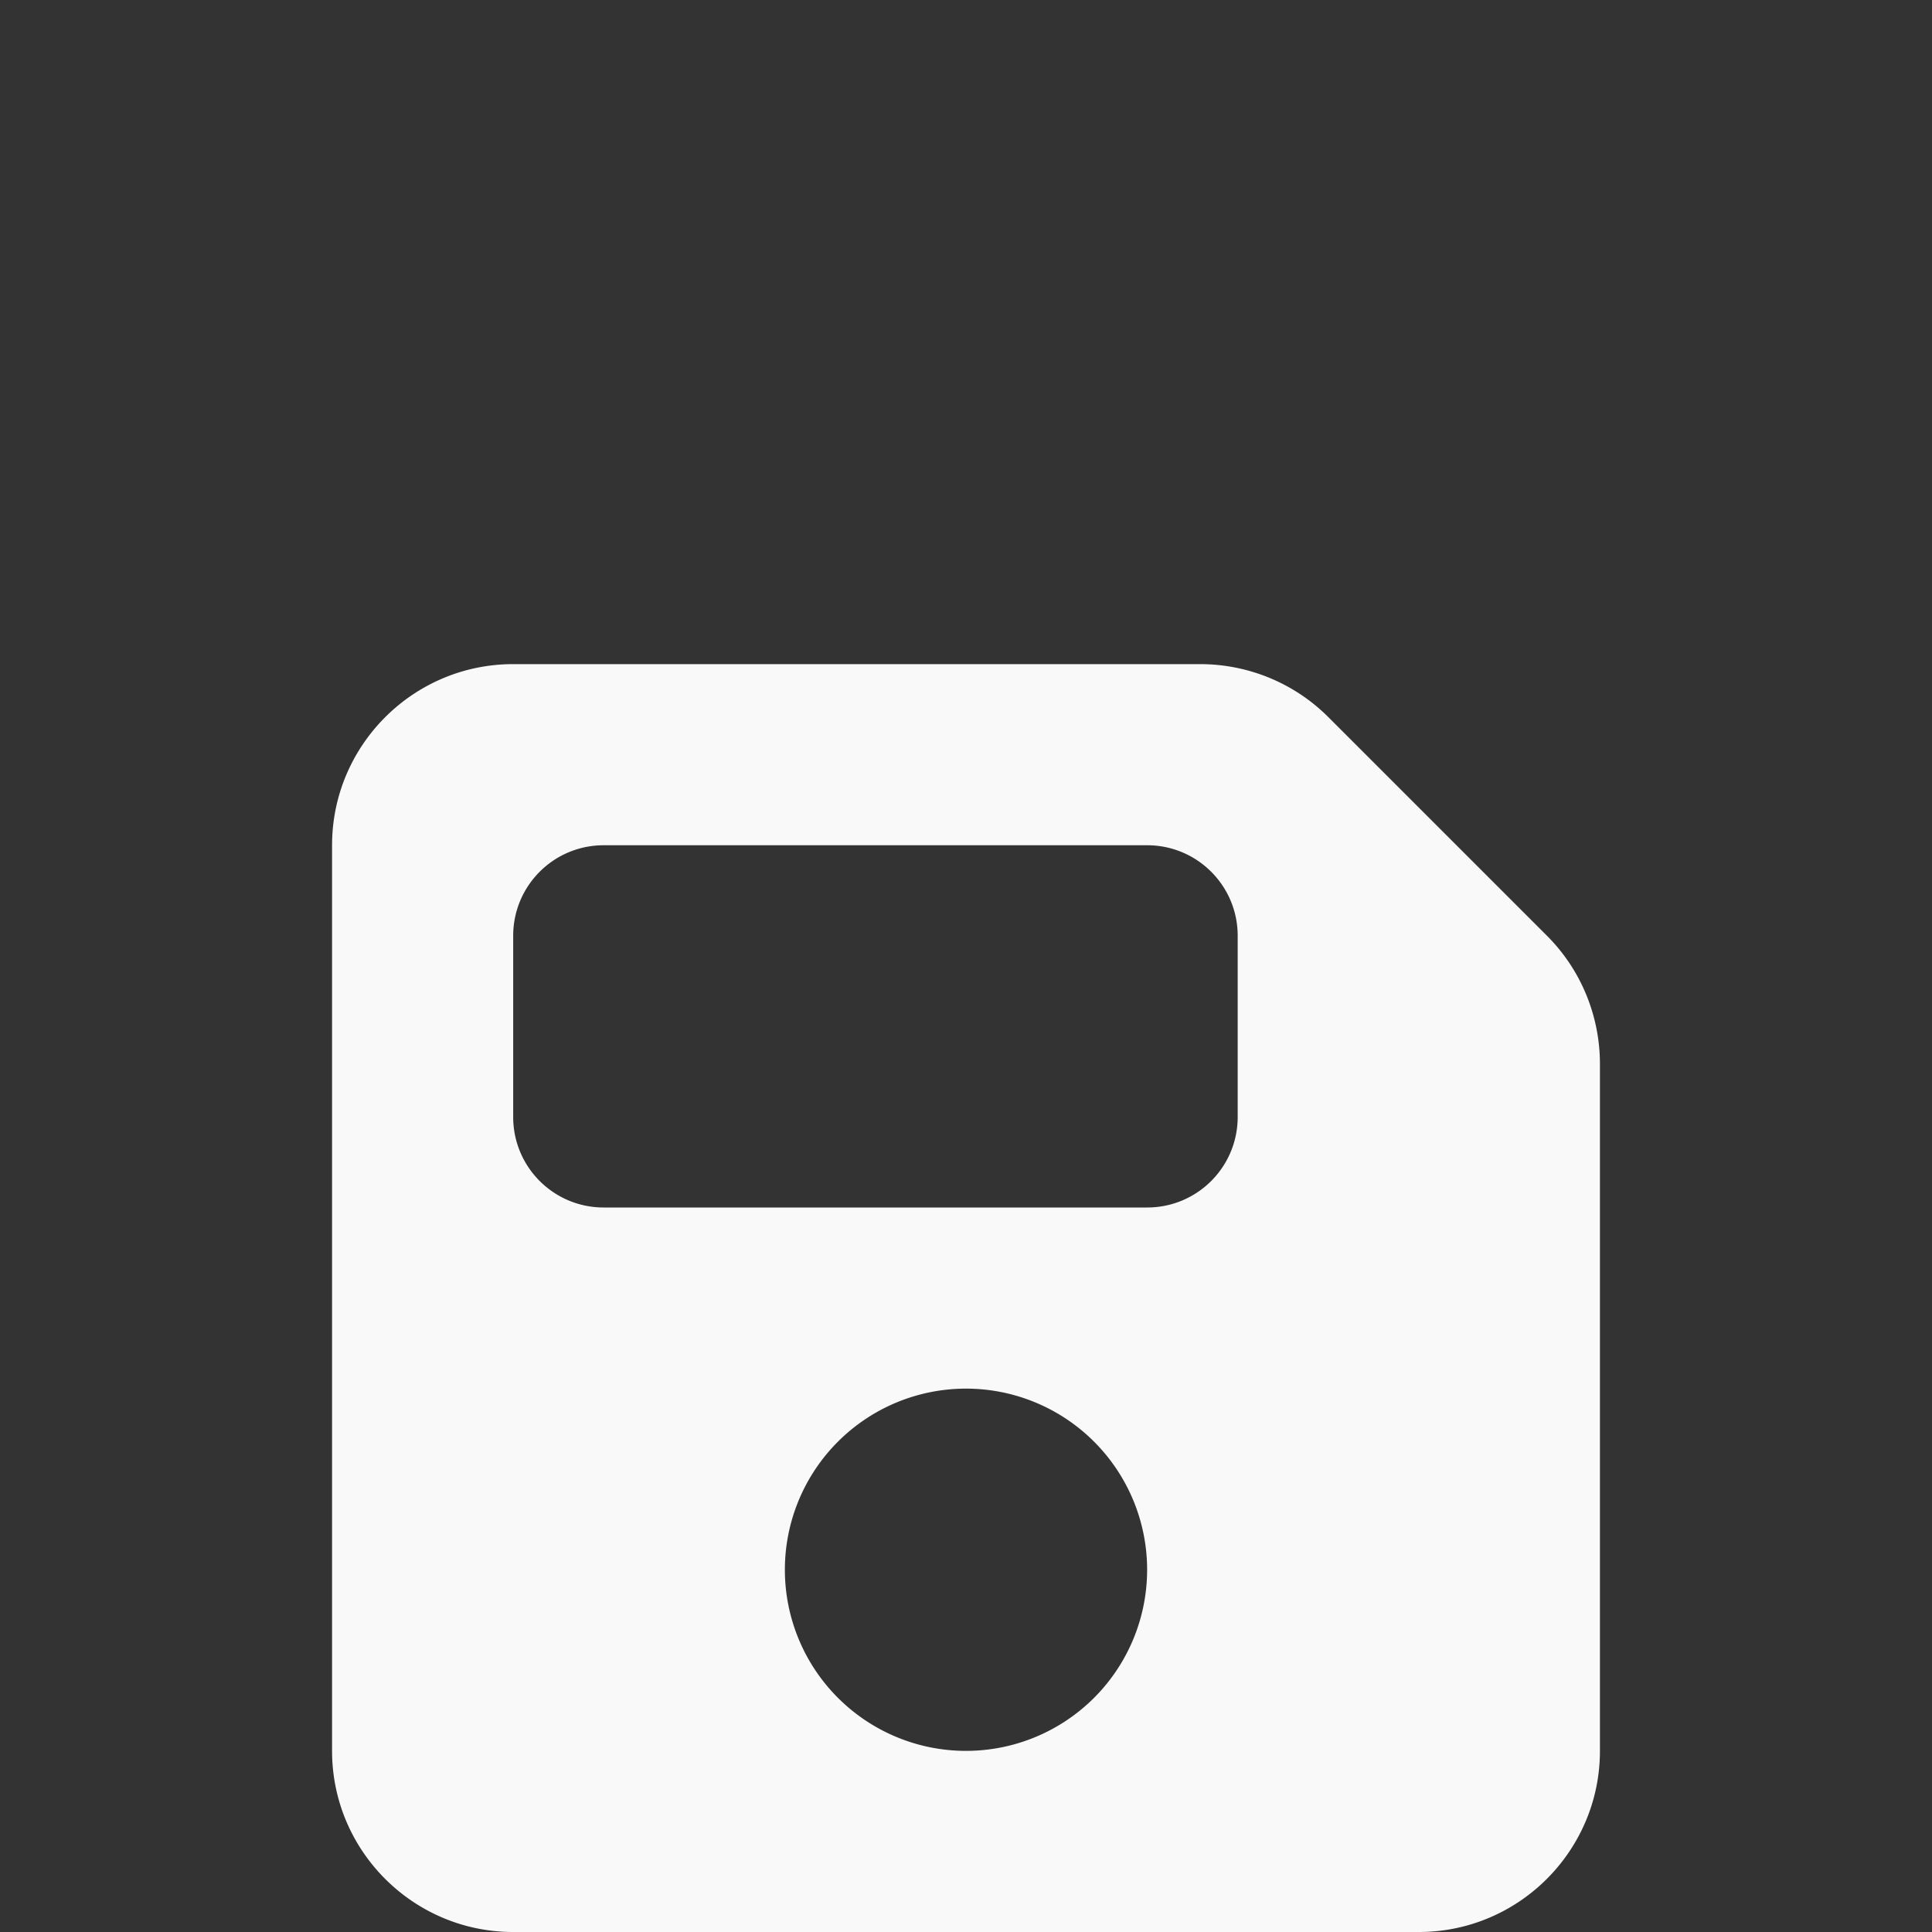 <?xml version="1.0" encoding="UTF-8" standalone="no"?>
<svg
   viewBox="0 0 512 512"
   version="1.1"
   id="svg1202"
   sodipodi:docname="studio_save.svg"
   inkscape:version="1.2.2 (b0a84865, 2022-12-01)"
   width="512"
   height="512"
   xmlns:inkscape="http://www.inkscape.org/namespaces/inkscape"
   xmlns:sodipodi="http://sodipodi.sourceforge.net/DTD/sodipodi-0.dtd"
   xmlns="http://www.w3.org/2000/svg"
   xmlns:svg="http://www.w3.org/2000/svg">
  <rect x="0" y="0" width="512" height="512" fill="#333333" stroke="none"/>
  <defs
     id="defs1206" />
  <sodipodi:namedview
     id="namedview1204"
     pagecolor="#ffffff"
     bordercolor="#000000"
     borderopacity="0.25"
     inkscape:showpageshadow="2"
     inkscape:pageopacity="0.0"
     inkscape:pagecheckerboard="0"
     inkscape:deskcolor="#d1d1d1"
     showgrid="false"
     inkscape:zoom="0.4609375"
     inkscape:cx="15.186441"
     inkscape:cy="256"
     inkscape:window-width="1309"
     inkscape:window-height="411"
     inkscape:window-x="2175"
     inkscape:window-y="581"
     inkscape:window-maximized="0"
     inkscape:current-layer="svg1202" />
  <!--!Font Awesome Free 6.5.2 by @fontawesome - https://fontawesome.com License - https://fontawesome.com/license/free Copyright 2024 Fonticons, Inc.-->
  <path
     d="m 136,176 c -26.475,0 -48,21.525 -48,48 v 240 c 0,26.475 21.525,48 48,48 h 240 c 26.475,0 48,-21.525 48,-48 V 281.975 C 424,269.225 418.975,257 409.975,248 L 352,190.025 C 343,181.025 330.775,176 318.025,176 Z m 0,72 c 0,-13.275 10.725,-24 24,-24 h 144 c 13.275,0 24,10.725 24,24 v 48 c 0,13.275 -10.725,24 -24,24 H 160 c -13.275,0 -24,-10.725 -24,-24 z m 120,120 a 48,48 0 1 1 0,96 48,48 0 1 1 0,-96 z"
     id="path1200"
     style="fill:#f9f9f9;stroke-width:0.75" />
</svg>
